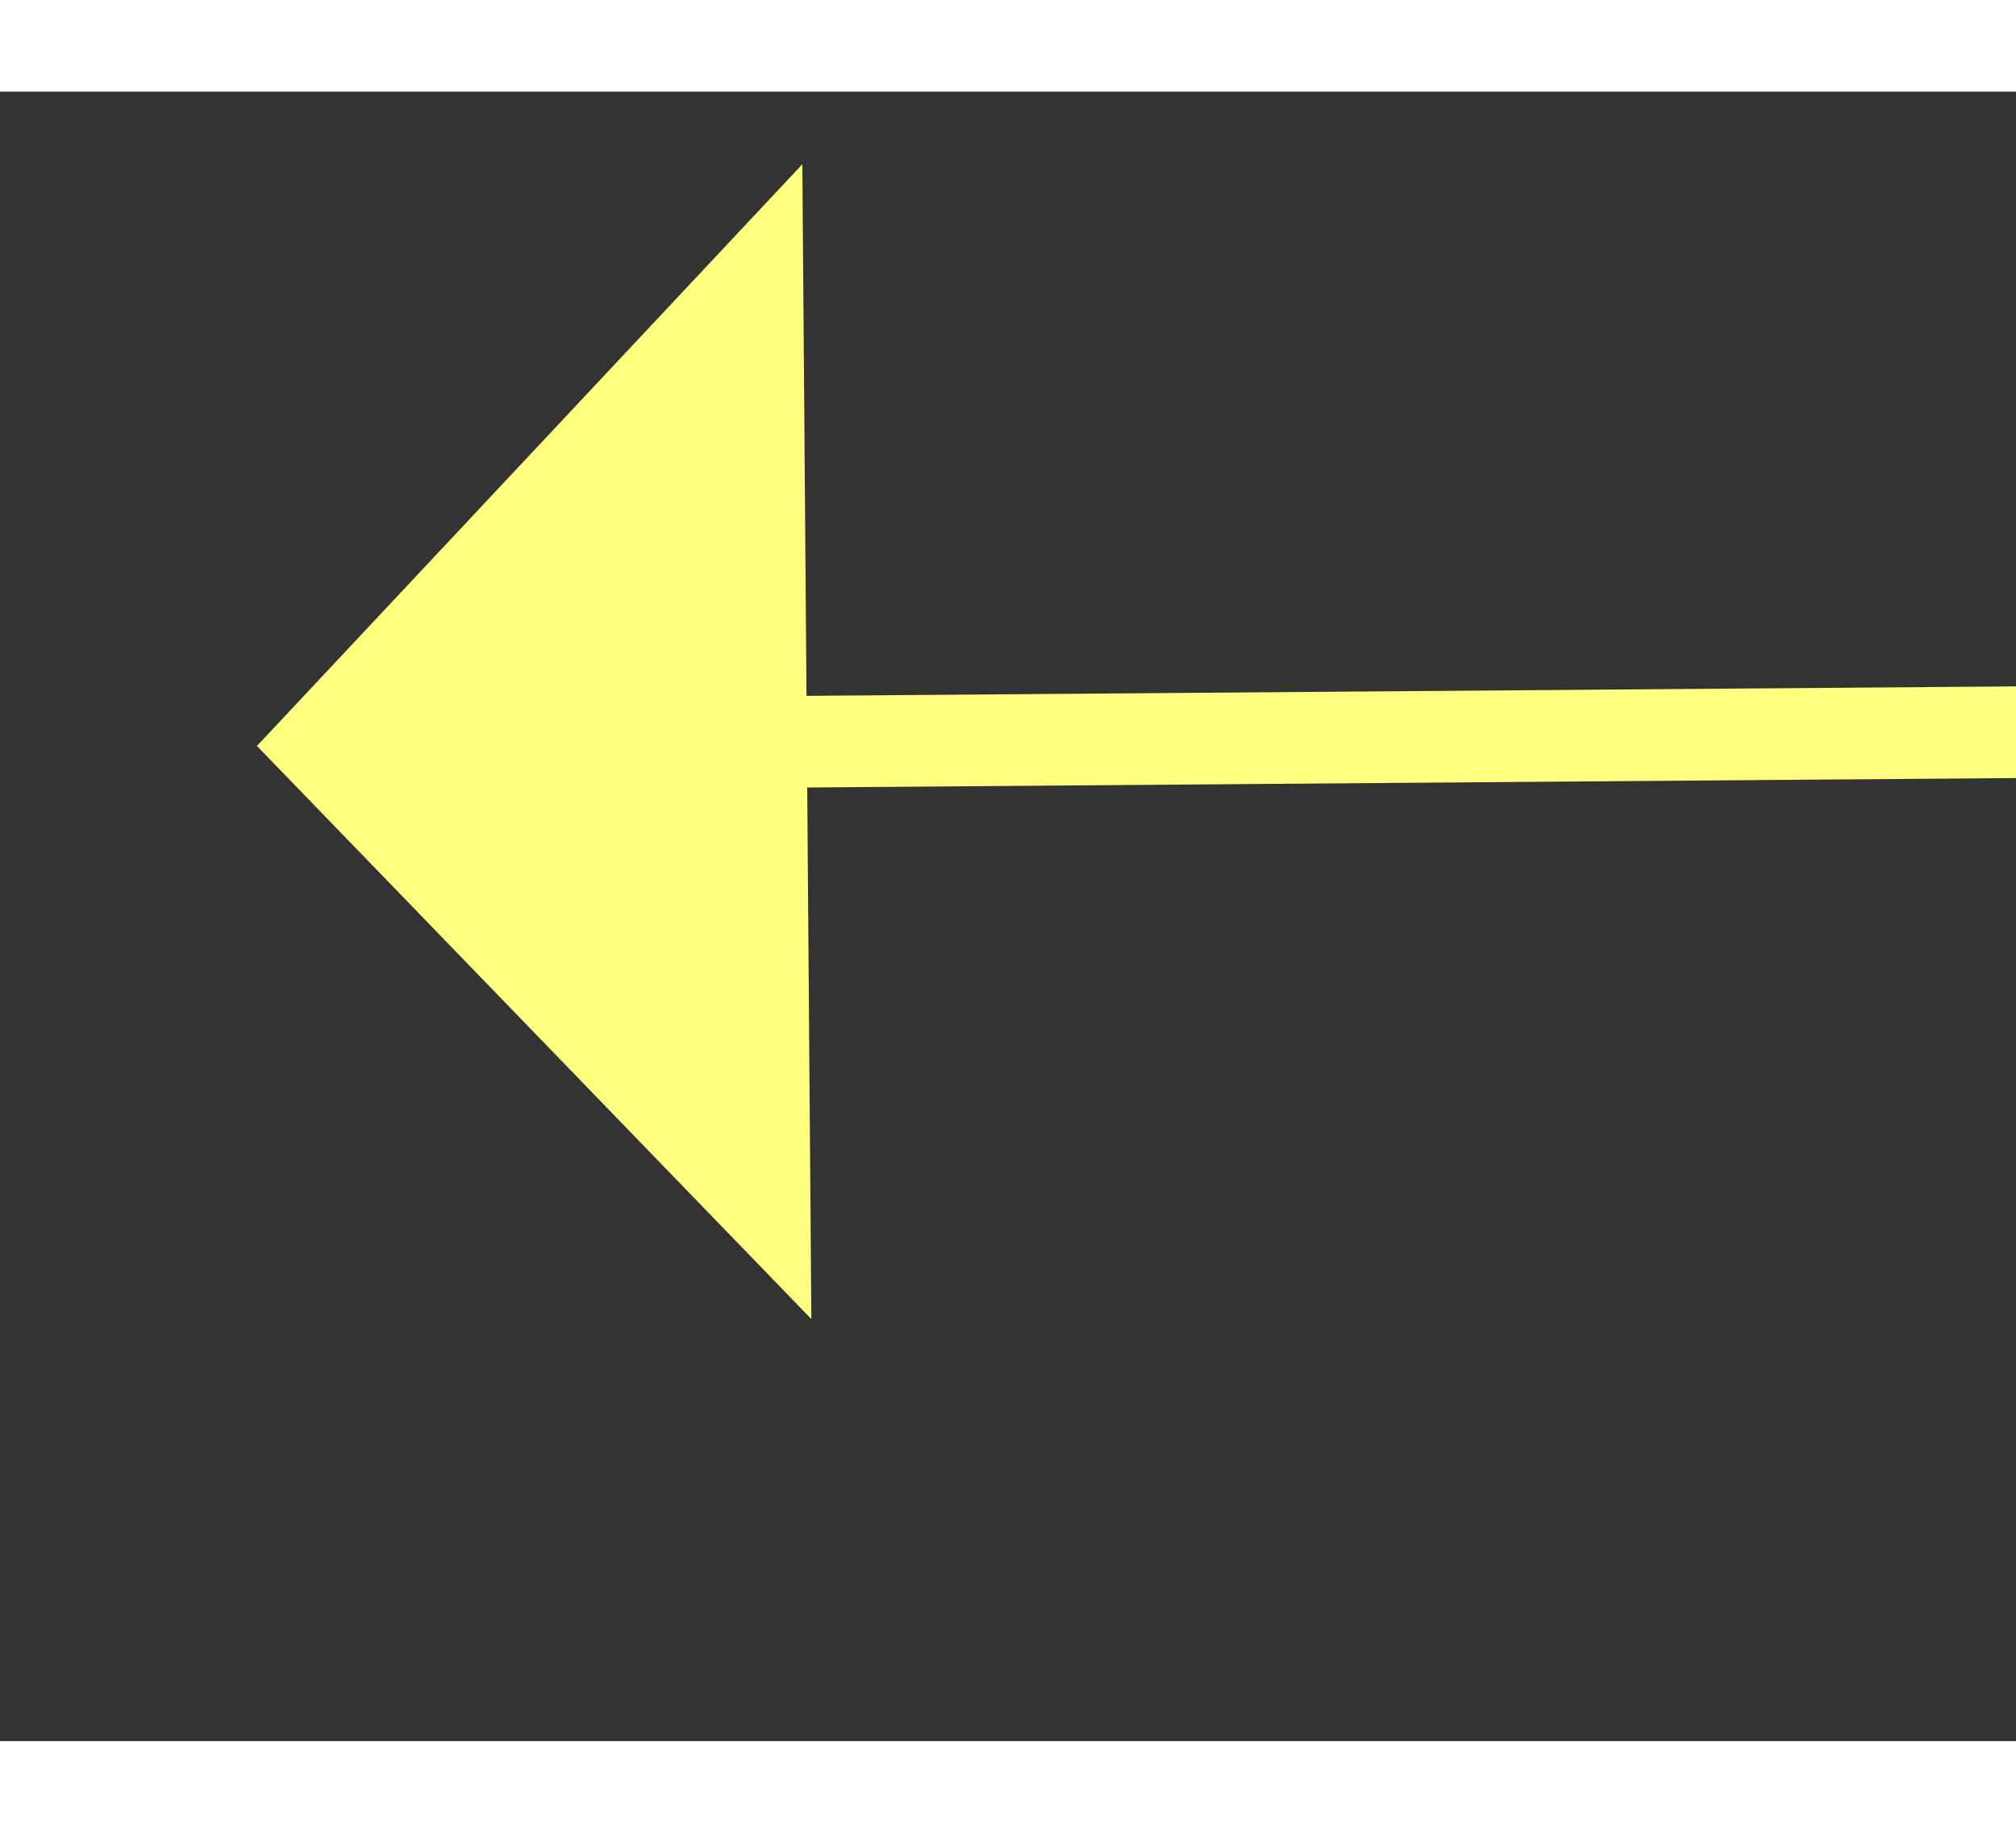﻿<?xml version="1.0" encoding="utf-8"?>
<svg version="1.1" xmlns:xlink="http://www.w3.org/1999/xlink" width="22px" height="20px" preserveAspectRatio="xMinYMid meet" viewBox="920 7827  22 18" xmlns="http://www.w3.org/2000/svg">
  <rect x="920" y="7827" width="22" height="18" fill="#333333" stroke="none"/>
  <g transform="matrix(-0.643 -0.766 0.766 -0.643 -4473.289 13586.071 )">
    <path d="M 935 7854.8  L 941 7848.5  L 935 7842.2  L 935 7854.8  Z " fill-rule="nonzero" fill="#ffff80" stroke="none" transform="matrix(0.637 -0.771 0.771 0.637 -5714.511 3556.31 )" />
    <path d="M 900 7848.5  L 936 7848.5  " stroke-width="1" stroke="#ffff80" fill="none" transform="matrix(0.637 -0.771 0.771 0.637 -5714.511 3556.31 )" />
  </g>
</svg>